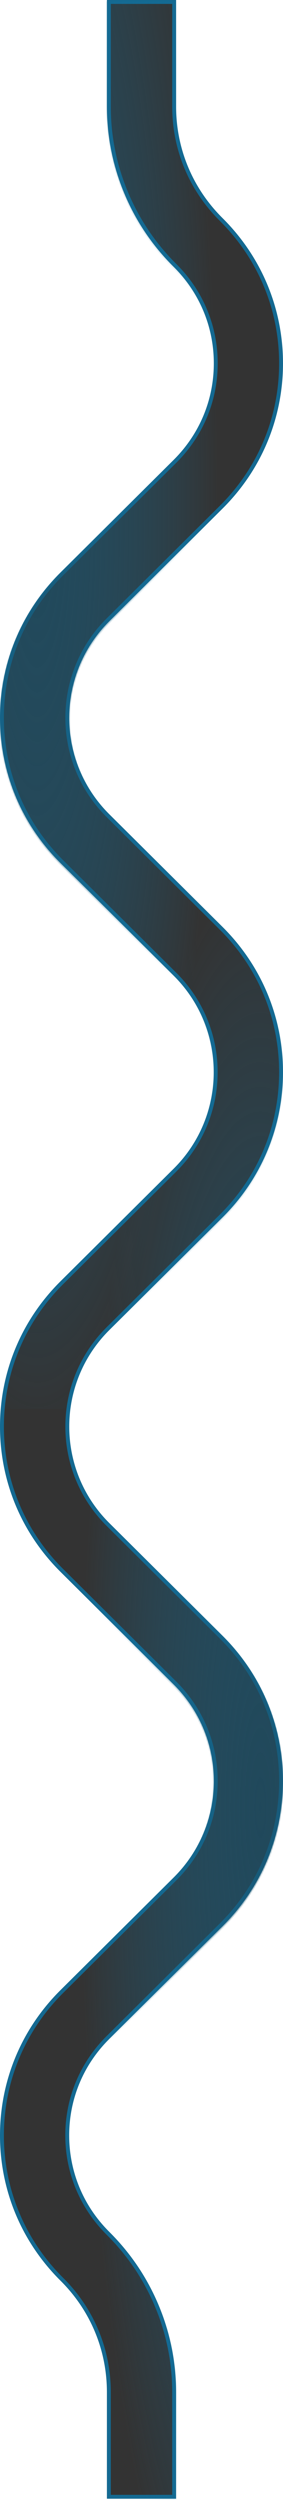 <svg width="218" height="1920" viewBox="0 0 218 1920" fill="none" xmlns="http://www.w3.org/2000/svg">
<path d="M216.5 1367.77C216.5 1409.51 200.12 1448.75 170.36 1478.26L83.211 1564.72C62.958 1584.81 51.796 1611.53 51.796 1639.95C51.796 1668.36 62.958 1695.09 83.211 1715.18L83.211 1715.19C99.443 1731.29 112.125 1750.12 120.909 1771.16C129.693 1792.19 134.147 1814.41 134.147 1837.18L134.147 1917.5L83.846 1917.5L83.846 1837.18C83.846 1804.41 70.981 1773.61 47.633 1750.45C18.129 1721.18 1.773 1682.35 1.5 1641.01L1.5 1639.95C1.5 1598.87 17.371 1560.21 46.254 1530.85L47.64 1529.46L134.789 1443.01C155.042 1422.92 166.204 1396.19 166.204 1367.77C166.204 1339.8 155.389 1313.47 135.732 1293.48L134.789 1292.54L47.64 1206.08C17.886 1176.57 1.5 1137.33 1.5 1095.59C1.5 1053.85 17.879 1014.62 47.64 985.101L134.789 898.646C176.605 857.164 176.605 789.661 134.789 748.179L47.64 661.725C17.886 632.208 1.5 592.968 1.5 551.233C1.5 510.151 17.371 471.486 46.254 442.134L47.64 440.743L134.789 354.289C155.042 334.198 166.204 307.472 166.204 279.052C166.204 251.076 155.388 224.742 135.731 204.768L134.789 203.821C118.557 187.718 105.874 168.891 97.091 147.85C88.307 126.814 83.853 104.602 83.853 81.829L83.853 1.5L134.154 1.5L134.154 81.823C134.154 114.587 147.019 145.393 170.367 168.555C200.121 198.071 216.5 237.311 216.5 279.046C216.5 320.781 200.12 360.02 170.36 389.536L83.211 475.99C41.395 517.472 41.395 584.976 83.211 626.458L170.36 712.912C200.121 742.435 216.5 781.668 216.5 823.409C216.5 865.15 200.12 904.383 170.36 933.899L83.211 1020.35C41.395 1061.84 41.395 1129.34 83.211 1170.82L170.36 1257.28C200.121 1286.8 216.5 1326.03 216.5 1367.77Z" fill="#333333" stroke="#146991" stroke-width="3"/>
<mask id="mask0_480_39" style="mask-type:alpha" maskUnits="userSpaceOnUse" x="-1" y="1" width="219" height="1919">
<path d="M216.5 1368.77C216.5 1410.51 200.12 1449.75 170.36 1479.26L83.211 1565.72C62.958 1585.81 51.796 1612.53 51.796 1640.95C51.796 1669.36 62.958 1696.09 83.211 1716.18L83.211 1716.19C99.443 1732.29 112.125 1751.12 120.909 1772.16C129.693 1793.19 134.147 1815.41 134.147 1838.18L134.147 1918.5L83.846 1918.5L83.846 1838.18C83.846 1805.41 70.981 1774.61 47.633 1751.45C18.129 1722.18 1.773 1683.35 1.5 1642.01L1.5 1640.95C1.5 1599.87 17.371 1561.21 46.254 1531.85L47.64 1530.46L134.789 1444.01C155.042 1423.92 166.204 1397.19 166.204 1368.77C166.204 1340.8 155.389 1314.47 135.732 1294.48L134.789 1293.54L47.64 1207.08C17.886 1177.57 1.5 1138.33 1.5 1096.59C1.5 1054.85 17.879 1015.62 47.64 986.101L134.789 899.646C176.605 858.164 176.605 790.661 134.789 749.179L47.64 662.725C17.886 633.208 1.5 593.968 1.5 552.233C1.5 511.151 17.371 472.486 46.254 443.134L47.64 441.743L134.789 355.289C155.042 335.198 166.204 308.472 166.204 280.052C166.204 252.076 155.388 225.742 135.731 205.768L134.789 204.821C118.557 188.718 105.874 169.891 97.091 148.85C88.307 127.814 83.853 105.602 83.853 82.829L83.853 2.5L134.154 2.5L134.154 82.823C134.154 115.587 147.019 146.393 170.367 169.555C200.121 199.071 216.5 238.311 216.5 280.046C216.5 321.781 200.12 361.02 170.36 390.536L83.211 476.99C41.395 518.472 41.395 585.976 83.211 627.458L170.36 713.912C200.121 743.435 216.5 782.668 216.5 824.409C216.5 866.15 200.12 905.383 170.36 934.899L83.211 1021.35C41.395 1062.84 41.395 1130.34 83.211 1171.82L170.36 1258.28C200.121 1287.8 216.5 1327.03 216.5 1368.77Z" fill="#333333" stroke="#146991" stroke-width="3"/>
</mask>
<g mask="url(#mask0_480_39)">
<rect width="278.585" height="1360.75" rx="47.5" transform="matrix(-1 -0.002 0.004 -1 165.858 1082.31)" fill="url(#paint0_radial_480_39)" fill-opacity="0.74"/>
<rect width="278.585" height="1360.75" rx="47.5" transform="matrix(-1 -0.002 0.004 -1 336.858 2065.31)" fill="url(#paint1_radial_480_39)" fill-opacity="0.74"/>
</g>
<defs>
<radialGradient id="paint0_radial_480_39" cx="0" cy="0" r="1" gradientUnits="userSpaceOnUse" gradientTransform="translate(139.293 680.374) scale(139.293 680.374)">
<stop stop-color="#1A5069"/>
<stop offset="1" stop-color="#0F7BAE" stop-opacity="0"/>
</radialGradient>
<radialGradient id="paint1_radial_480_39" cx="0" cy="0" r="1" gradientUnits="userSpaceOnUse" gradientTransform="translate(139.293 680.374) scale(139.293 680.374)">
<stop stop-color="#1A5069"/>
<stop offset="1" stop-color="#0F7BAE" stop-opacity="0"/>
</radialGradient>
</defs>
</svg>
